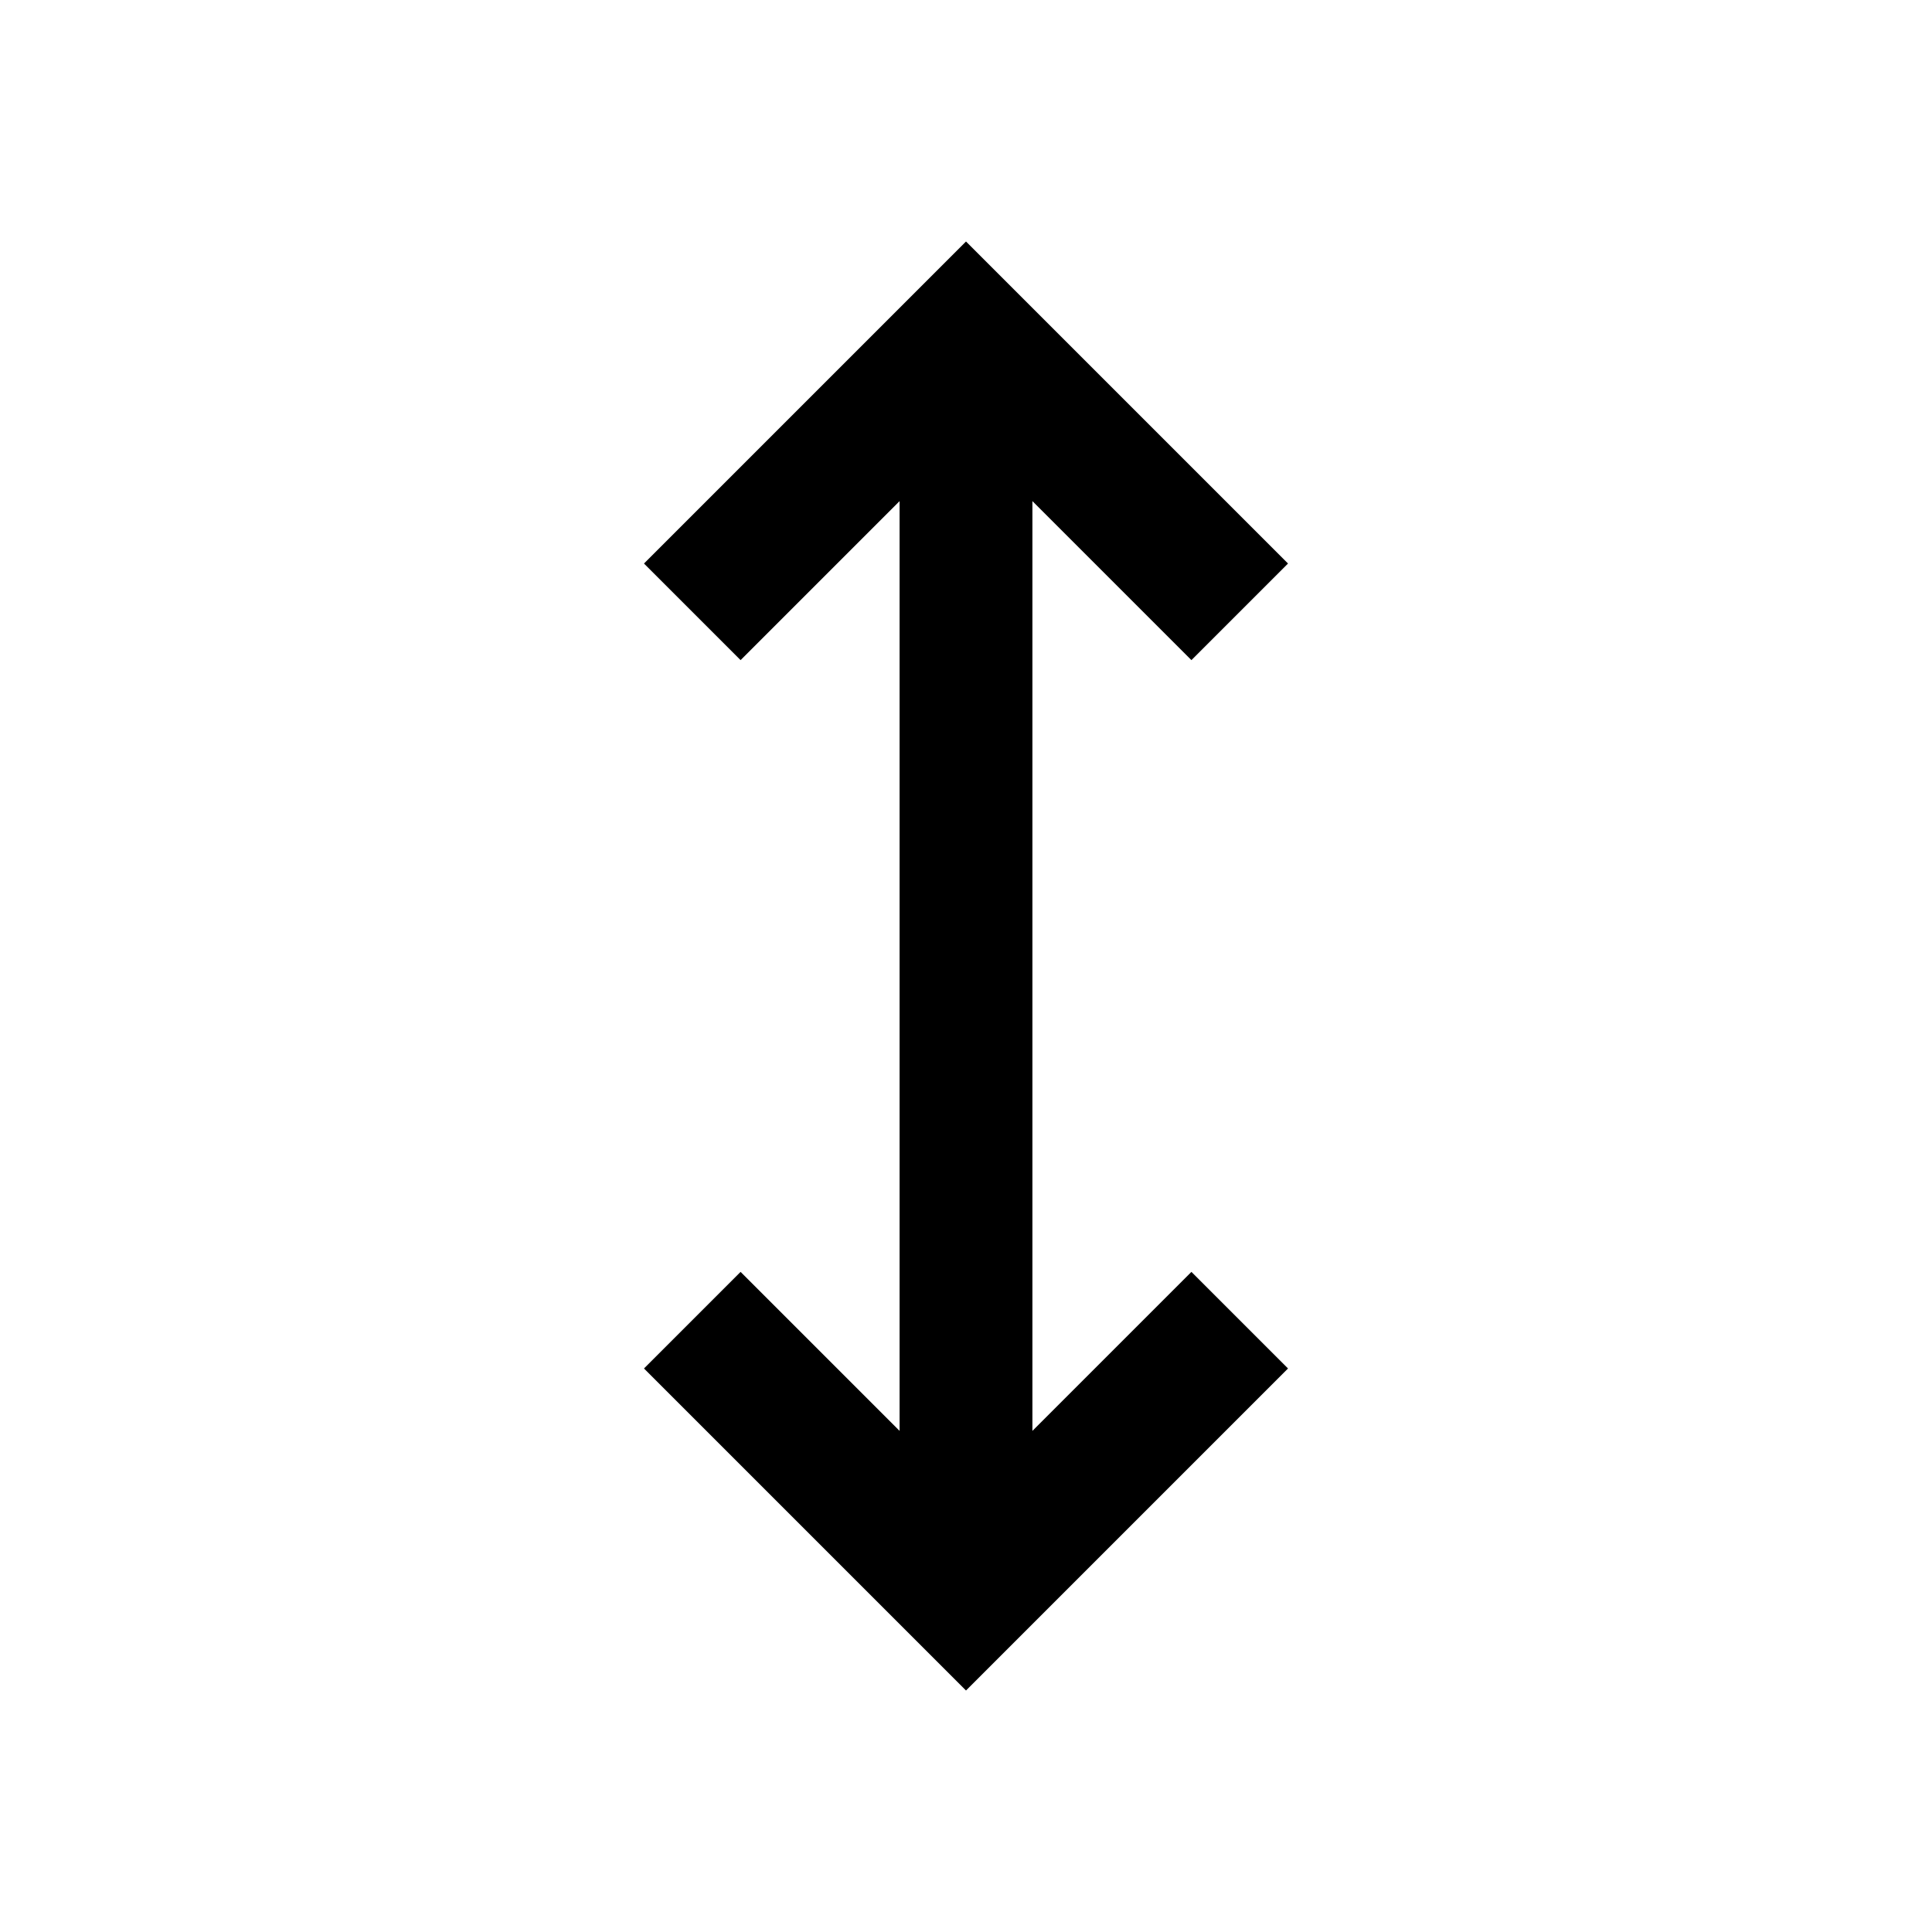 <svg xmlns="http://www.w3.org/2000/svg" height="40" width="40"><path d="M20 35 13.333 28.333 15.333 26.333 18.625 29.625V10.375L15.333 13.667L13.333 11.667L20 5L26.667 11.667L24.667 13.667L21.375 10.375V29.625L24.667 26.333L26.667 28.333Z"/></svg>